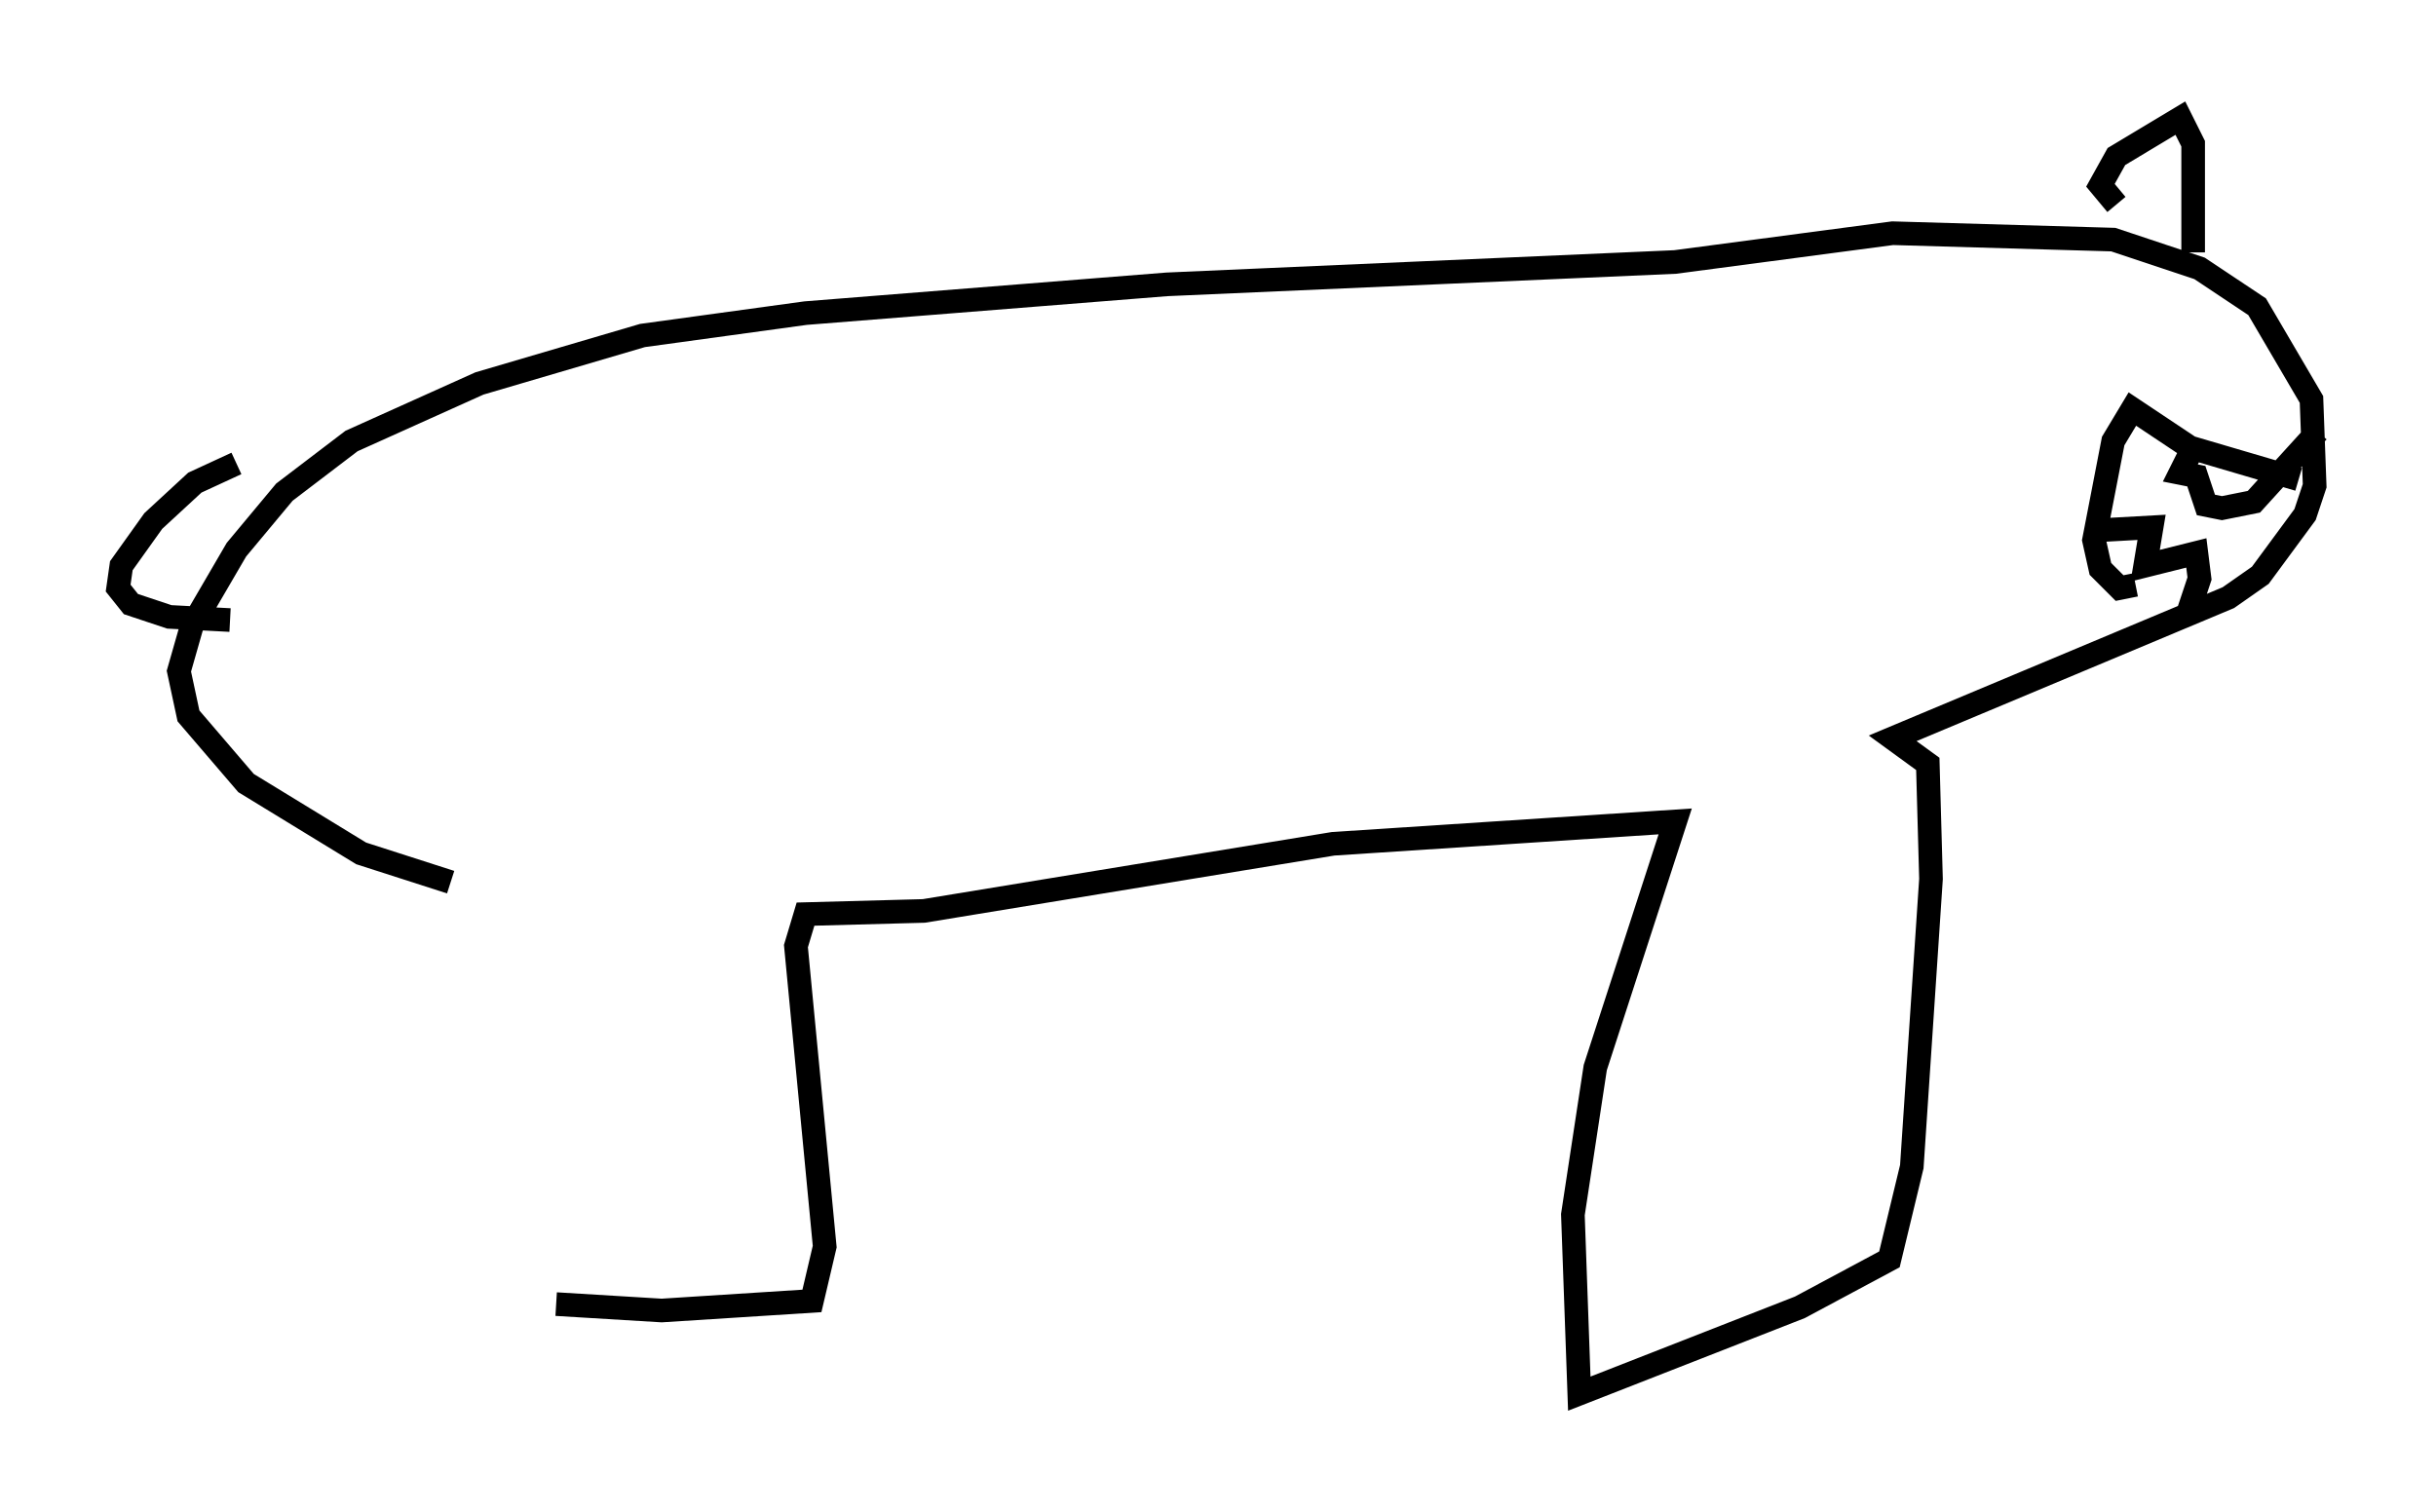<?xml version="1.0" encoding="utf-8" ?>
<svg baseProfile="full" height="63.991" version="1.1" width="103.098" xmlns="http://www.w3.org/2000/svg" xmlns:ev="http://www.w3.org/2001/xml-events" xmlns:xlink="http://www.w3.org/1999/xlink"><defs /><rect fill="white" height="63.991" width="103.098" x="0" y="0" /><path d="M21.238, 36.935 m2.3, 18.268 l4.465, 0.271 6.36, -0.406 l0.541, -2.3 -1.218, -12.72 l0.406, -1.353 5.007, -0.135 l17.321, -2.842 14.479, -0.947 l-3.383, 10.419 -0.947, 6.225 l0.271, 7.578 9.337, -3.654 l3.789, -2.03 0.947, -3.924 l0.812, -12.178 -0.135, -4.871 l-1.488, -1.083 14.208, -5.954 l1.353, -0.947 1.894, -2.571 l0.406, -1.218 -0.135, -3.654 l-2.3, -3.924 -2.436, -1.624 l-3.654, -1.218 -9.337, -0.271 l-9.202, 1.218 -21.515, 0.947 l-15.291, 1.218 -6.901, 0.947 l-6.901, 2.03 -5.413, 2.436 l-2.842, 2.165 -2.03, 2.436 l-1.894, 3.248 -0.541, 1.894 l0.406, 1.894 2.436, 2.842 l4.871, 2.977 3.789, 1.218 m70.5, -28.687 l-0.677, -0.812 0.677, -1.218 l2.706, -1.624 0.541, 1.083 l0.0, 4.601 m4.465, 9.607 l-4.601, -1.353 -2.436, -1.624 l-0.812, 1.353 -0.812, 4.195 l0.271, 1.218 0.812, 0.812 l0.677, -0.135 m2.3, -5.548 l-0.406, 0.812 0.677, 0.135 l0.406, 1.218 0.677, 0.135 l1.353, -0.271 2.706, -2.977 m-9.472, 4.195 l2.436, -0.135 -0.271, 1.624 l2.165, -0.541 0.135, 1.083 l-0.541, 1.624 m-82.543, -6.495 l-1.759, 0.812 -1.759, 1.624 l-1.353, 1.894 -0.135, 0.947 l0.541, 0.677 1.624, 0.541 l2.571, 0.135 " fill="none" stroke="black" stroke-width="1" /></svg>
